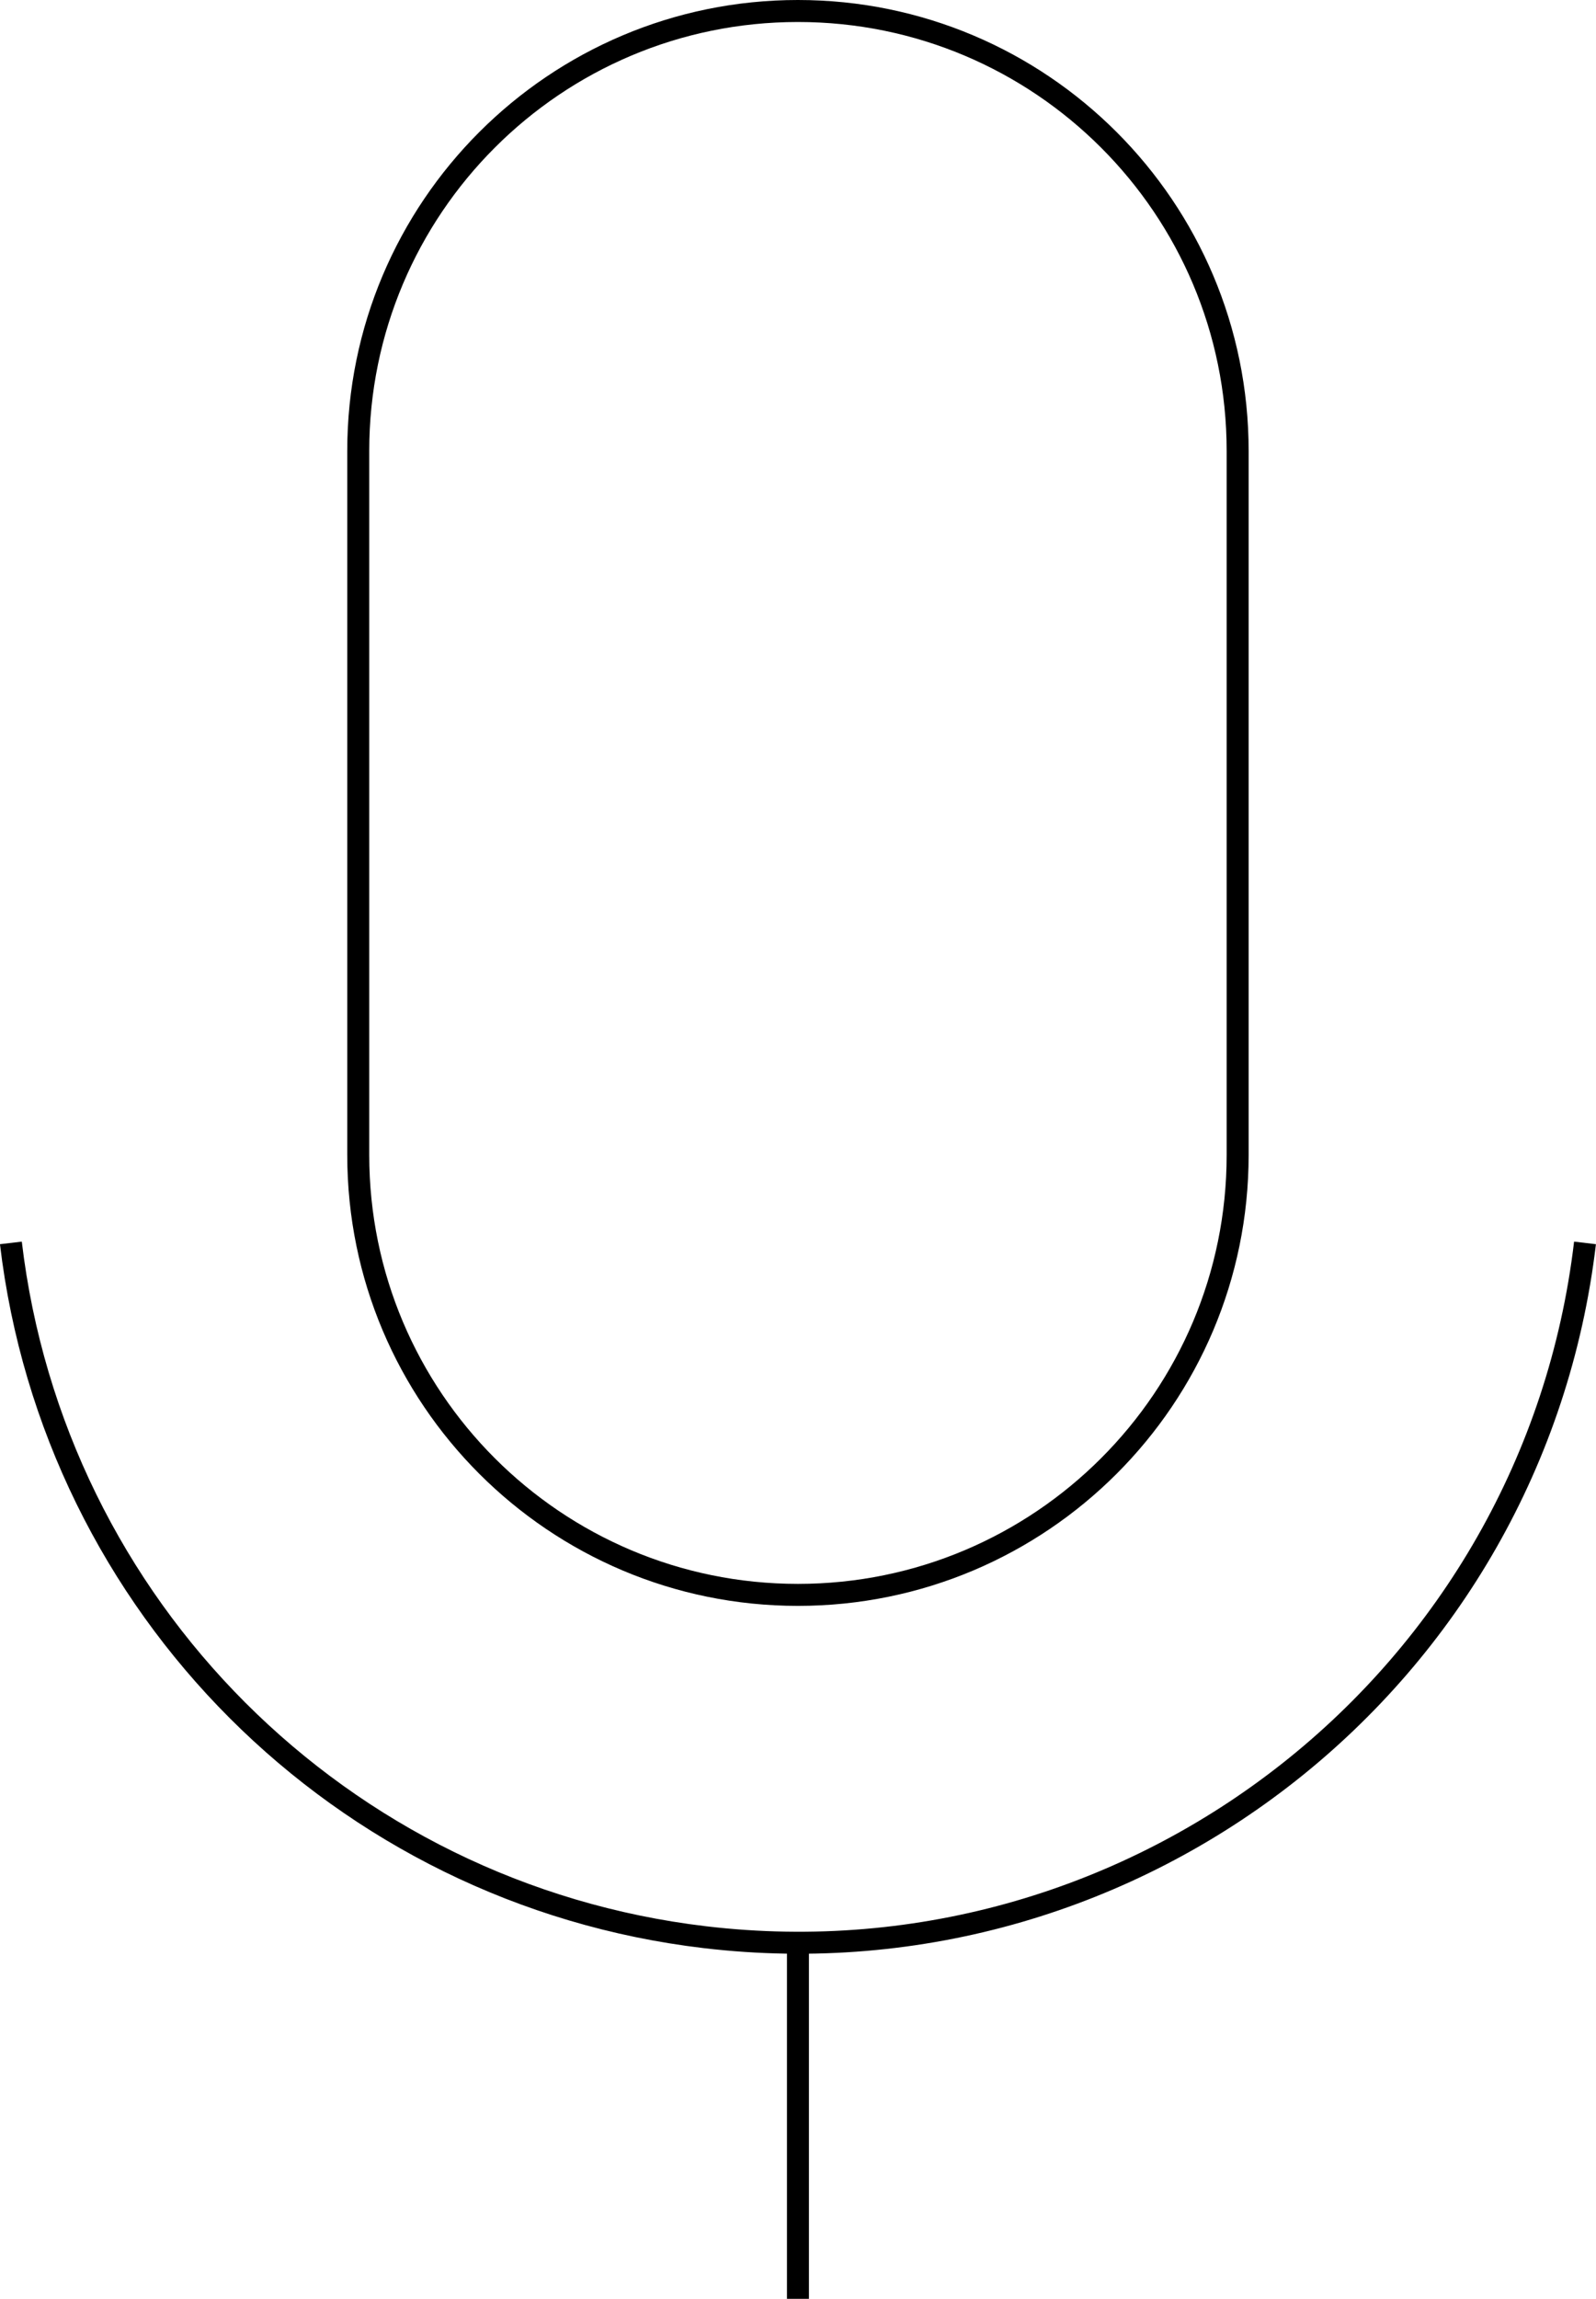 <?xml version="1.0" encoding="UTF-8"?>
<svg id="Layer_1" data-name="Layer 1" xmlns="http://www.w3.org/2000/svg" viewBox="0 0 145.19 209">
  <defs>
    <style>
      .cls-1 {
        fill: none;
        stroke: #000;
        stroke-miterlimit: 10;
        stroke-width: 2px;
      }
    </style>
  </defs>
  <path class="cls-1" d="m72.59,1h0c22.09,0,40,17.91,40,40v64c0,22.09-17.91,40-40,40h0c-22.09,0-40-17.91-40-40V41C32.59,18.91,50.5,1,72.59,1Z"/>
  <line class="cls-1" x1="72.59" y1="177" x2="72.59" y2="209"/>
  <path class="cls-1" d="m144.19,113c-4.68,39.54-40.53,67.8-80.08,63.12-33.1-3.92-59.2-30.02-63.12-63.12"/>
</svg>